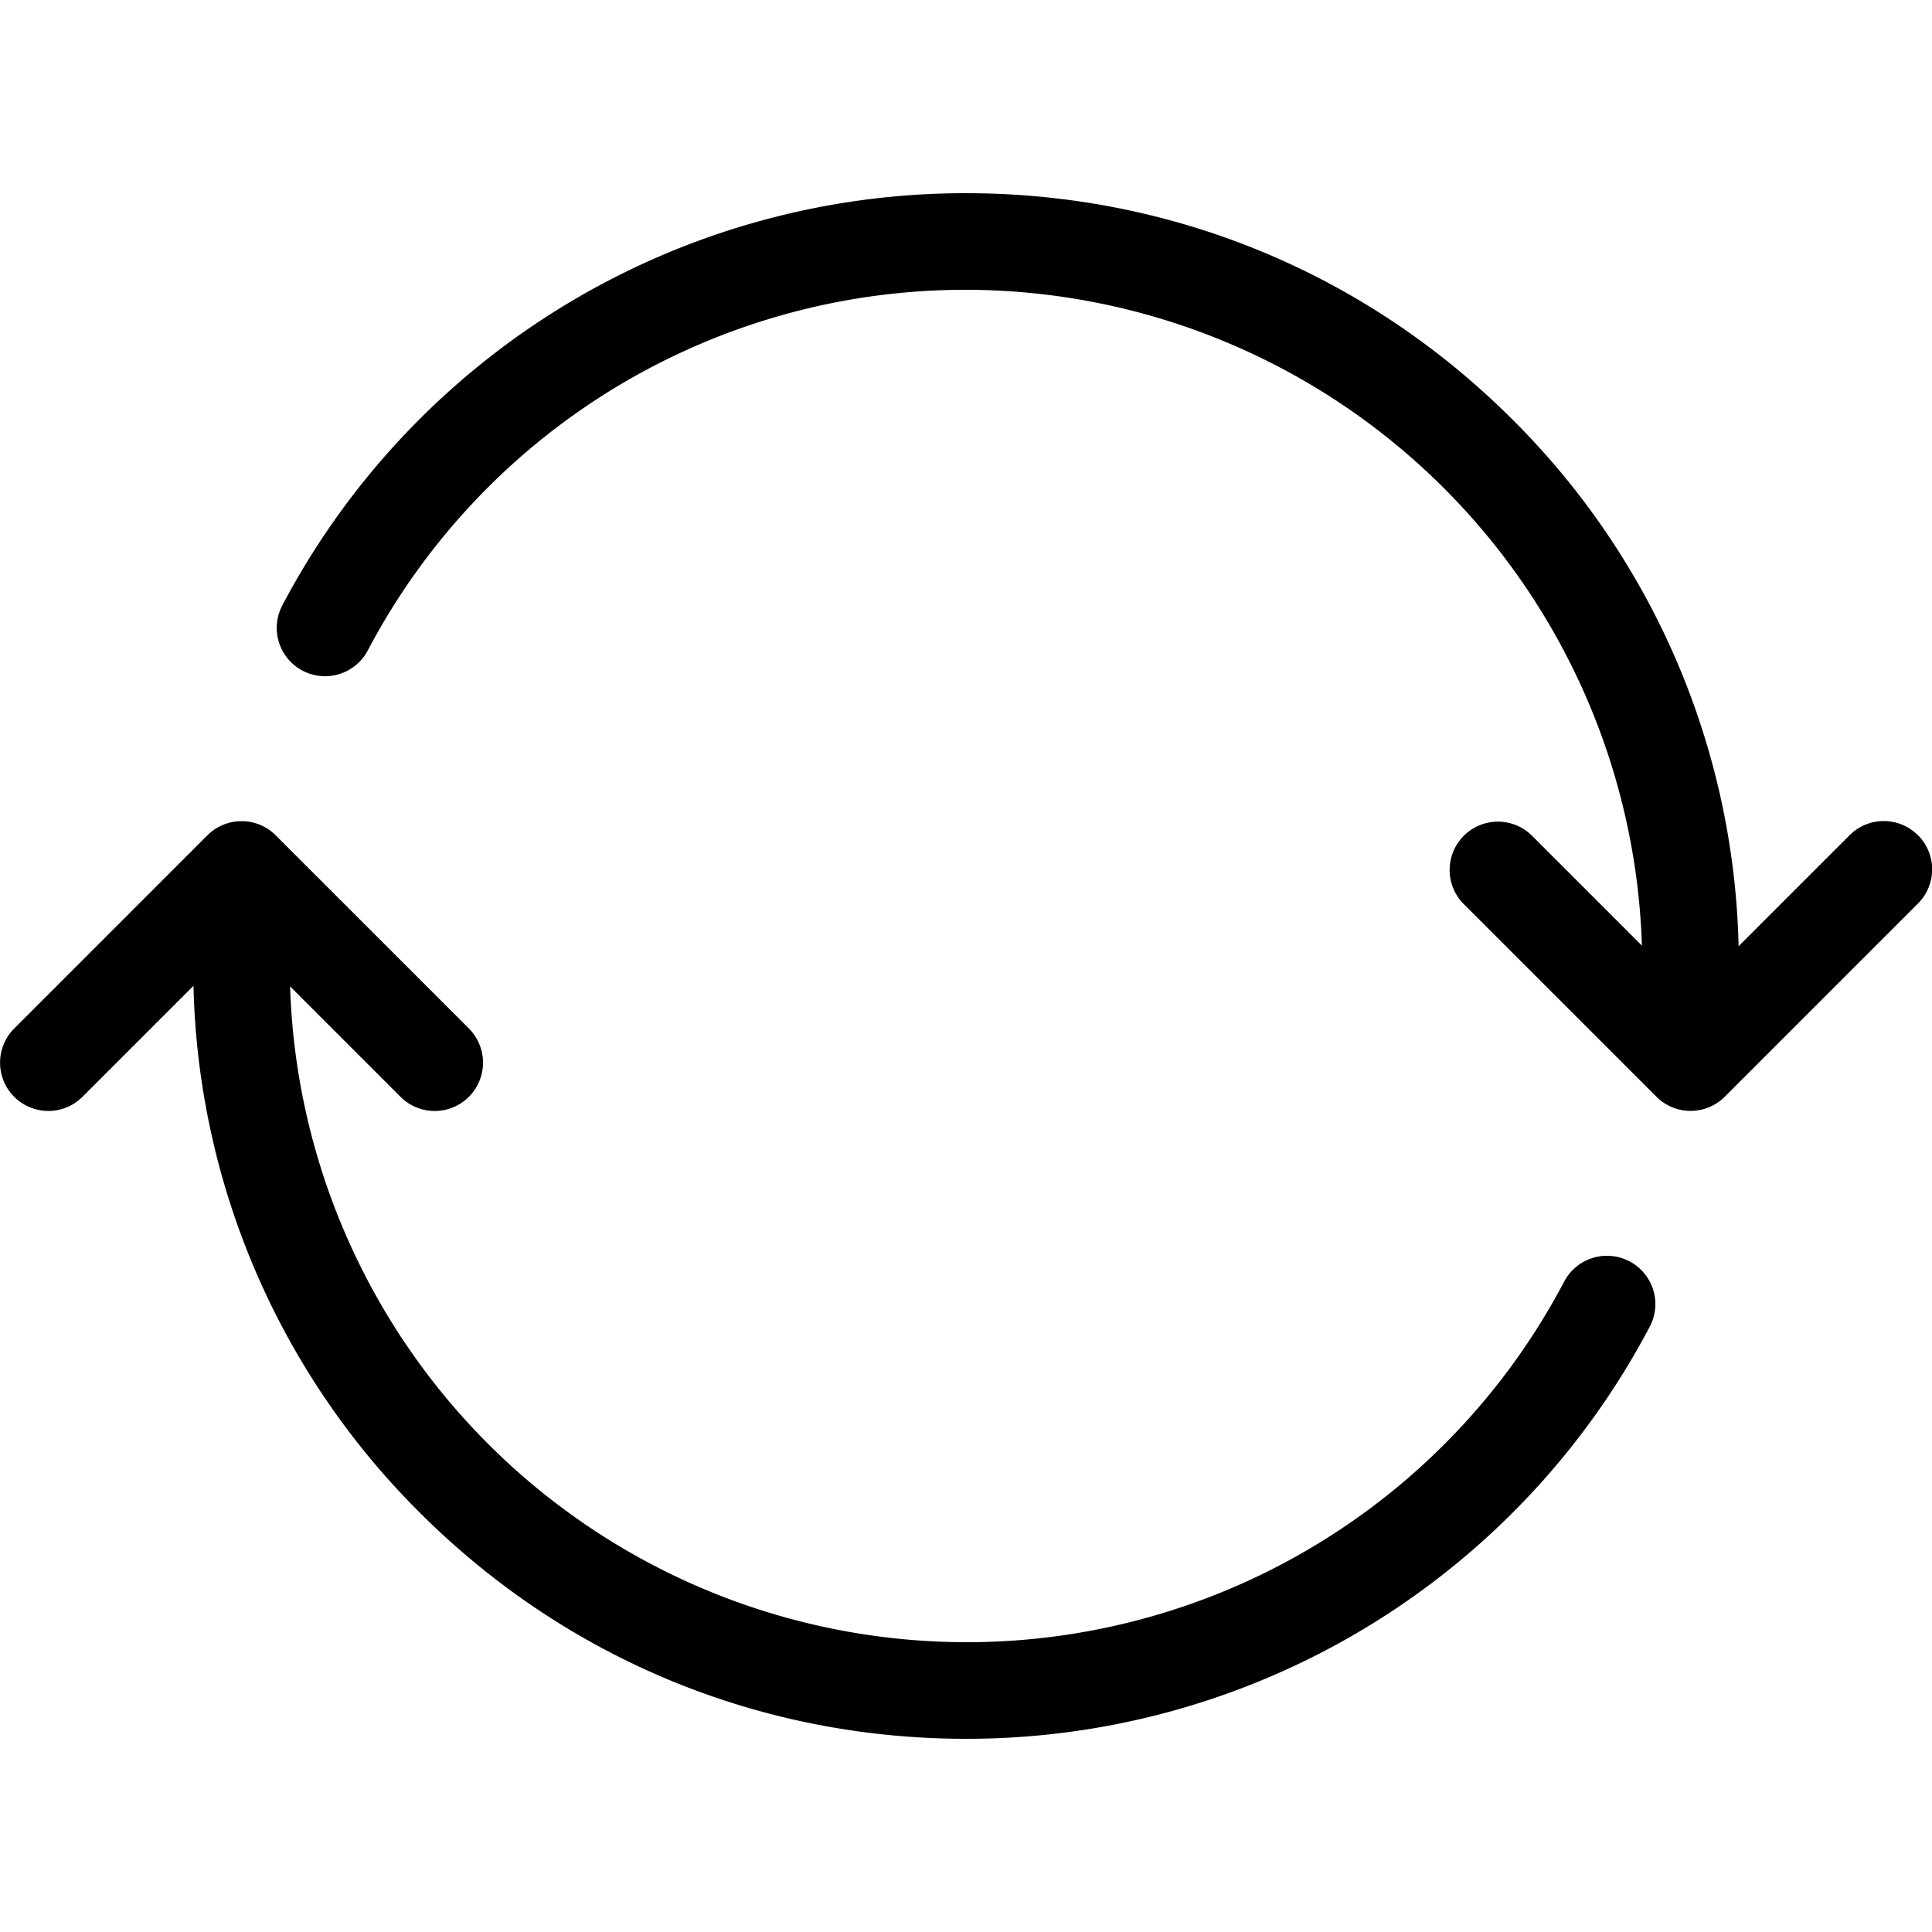 <svg xmlns="http://www.w3.org/2000/svg" width="20" height="20" xmlns:v="https://vecta.io/nano"><path d="M19.854 8.646a.5.5 0 0 0-.707 0l-1.149 1.149a7.94 7.94 0 0 0-2.341-5.452C14.146 2.832 12.137 2 10 2a7.99 7.99 0 0 0-7.077 4.266.5.5 0 1 0 .884.468A6.99 6.99 0 0 1 10 3a7.01 7.01 0 0 1 6.997 6.789l-1.143-1.143a.5.5 0 0 0-.707.707l2 2a.5.5 0 0 0 .708 0l2-2a.5.5 0 0 0 0-.707zm-2.985 4.412a.5.5 0 0 0-.676.208A6.99 6.99 0 0 1 10 17a7.01 7.01 0 0 1-6.997-6.789l1.143 1.143a.5.5 0 1 0 .708-.707l-2-2a.5.5 0 0 0-.707 0l-2 2a.5.5 0 0 0 0 .707.5.5 0 0 0 .707 0l1.149-1.149a7.94 7.94 0 0 0 2.341 5.452C5.855 17.168 7.864 18 10.001 18a7.99 7.99 0 0 0 7.077-4.266.5.5 0 0 0-.208-.676z"/></svg>